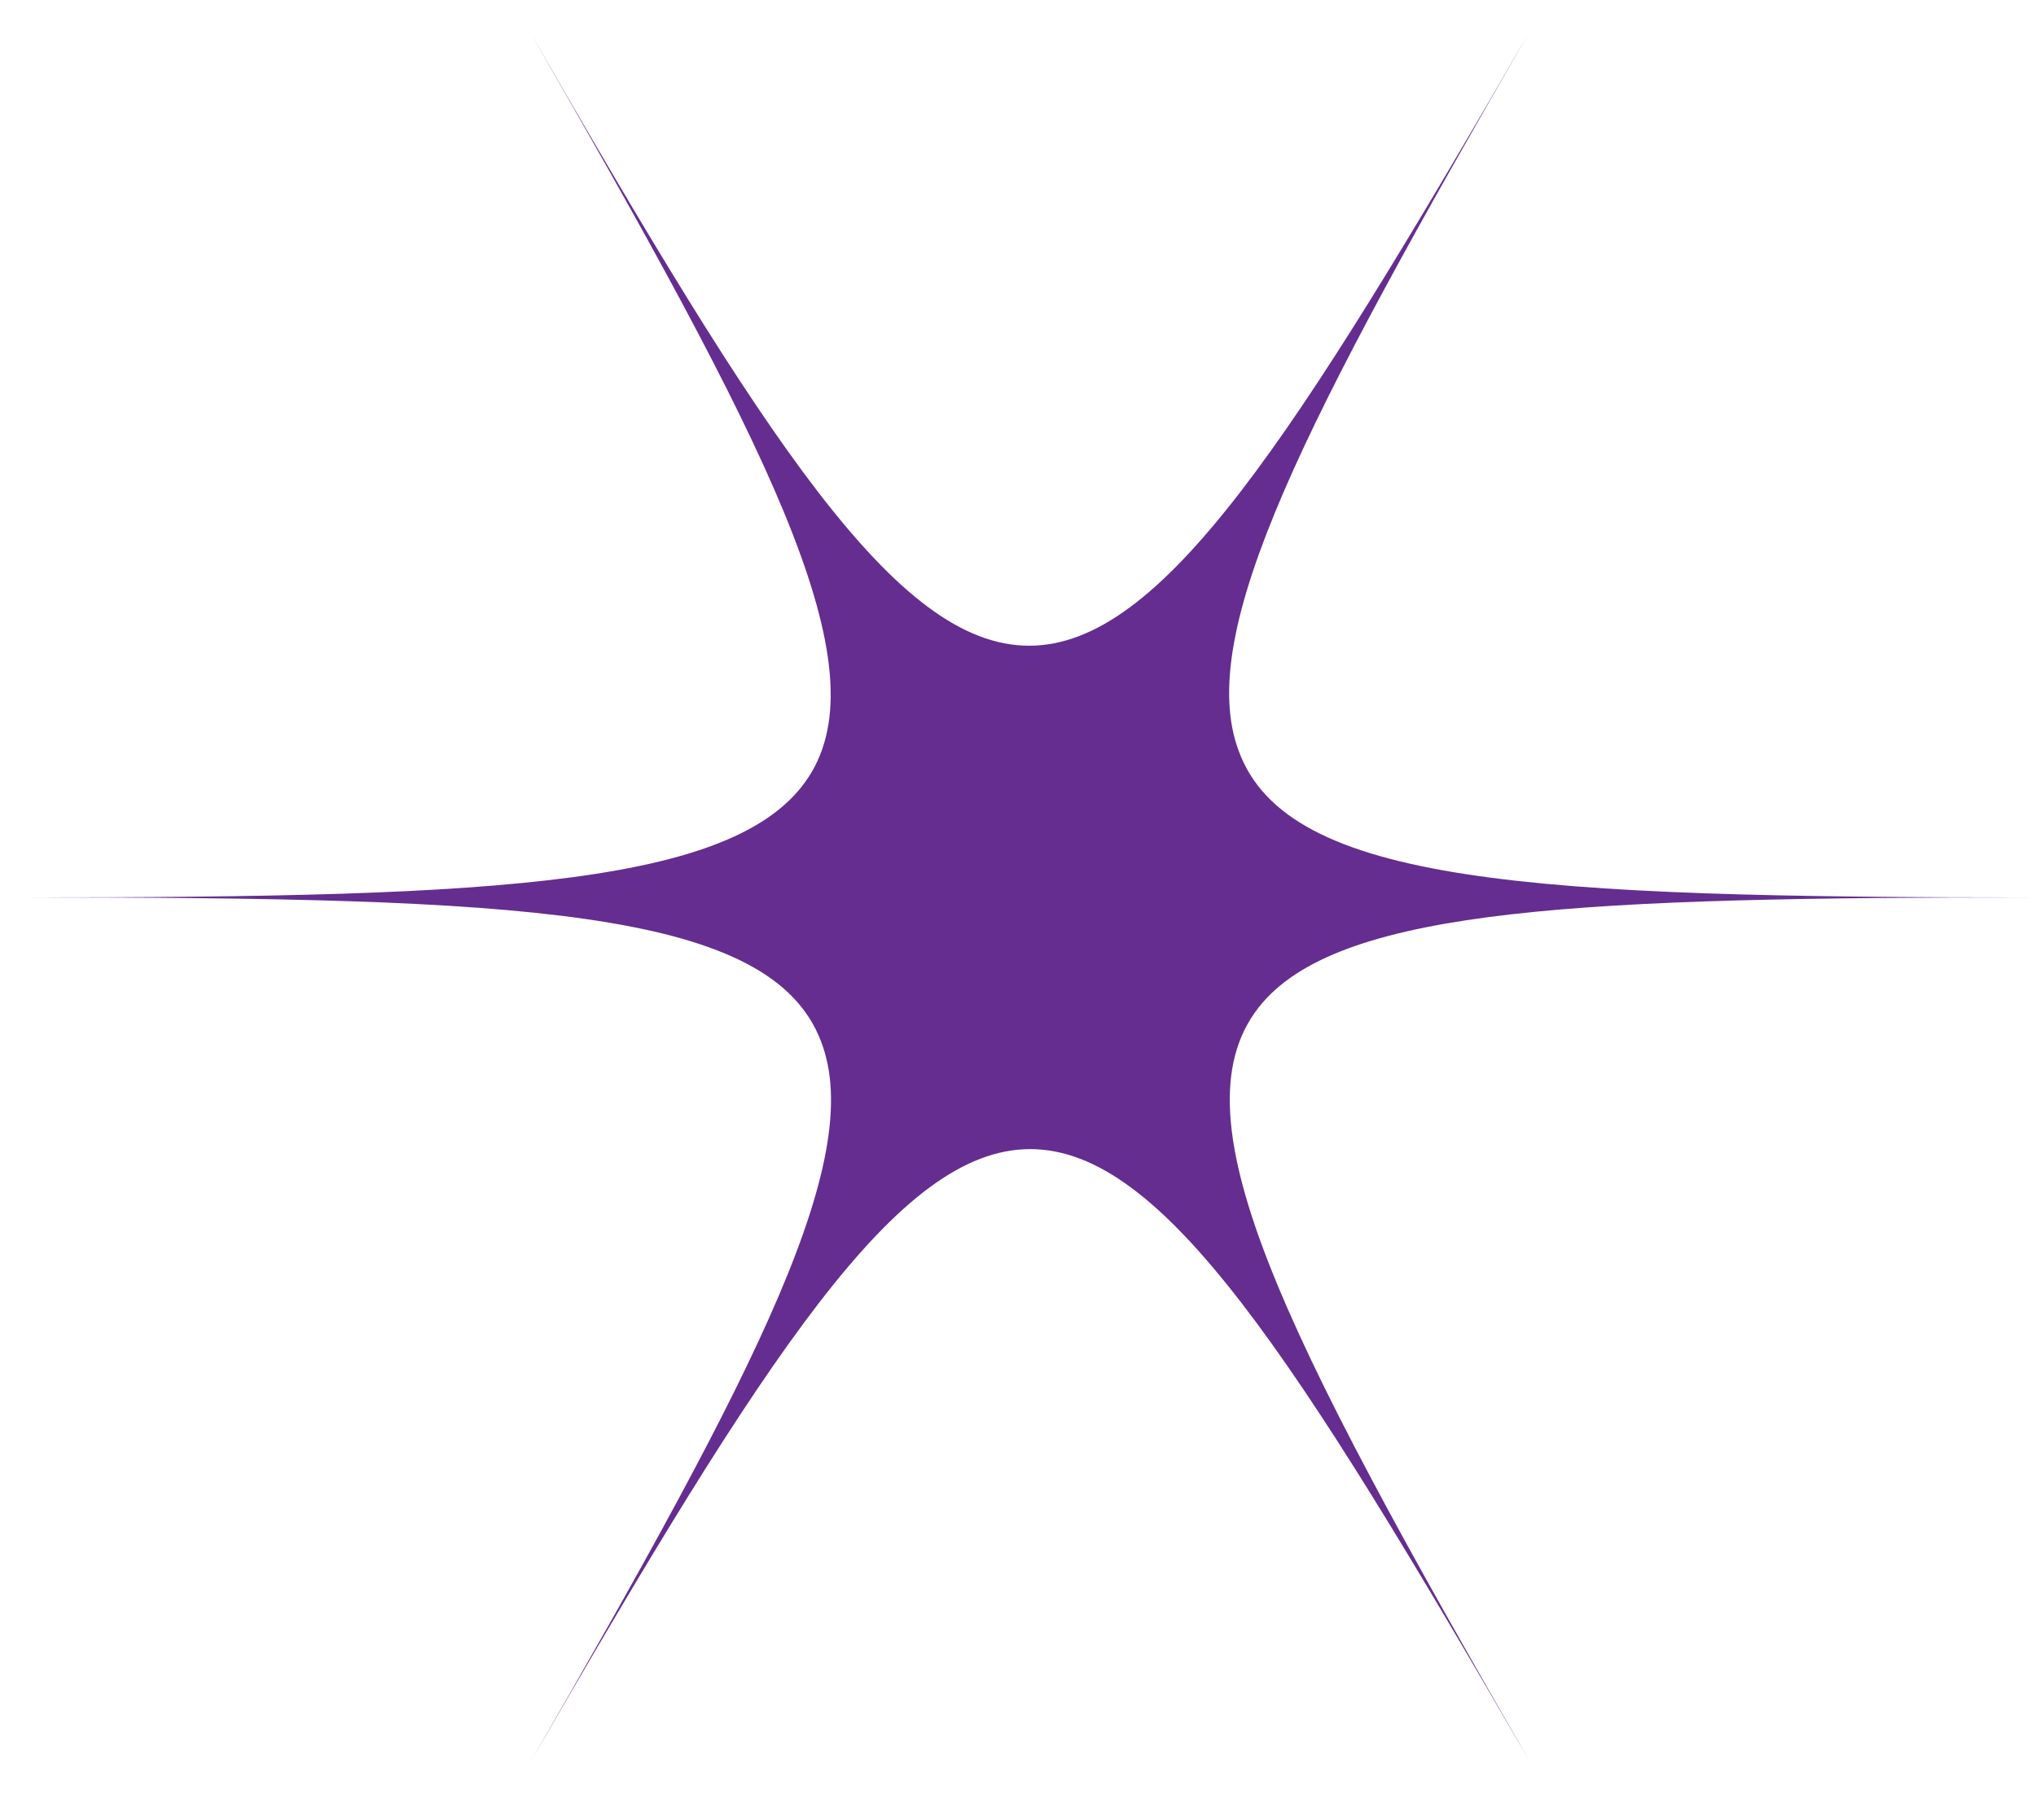 <svg width="66" height="59" viewBox="0 0 66 59" fill="none" xmlns="http://www.w3.org/2000/svg">
<g clip-path="url(#clip0_39_890)">
<g clip-path="url(#clip1_39_890)">
<g clip-path="url(#clip2_39_890)">
<mask id="mask0_39_890" style="mask-type:luminance" maskUnits="userSpaceOnUse" x="0" y="0" width="66" height="58">
<path d="M65.886 0.957H0.871V57.231H65.886V0.957Z" fill="white"/>
</mask>
<g mask="url(#mask0_39_890)">
<path d="M49.623 0.957C41.915 14.287 37.655 20.934 33.361 20.934C29.067 20.934 24.807 14.287 17.134 0.957C24.807 14.287 28.468 21.321 26.321 25.014C24.174 28.707 16.254 29.094 0.871 29.094C16.817 29.094 24.737 29.481 26.532 33.561C28.222 37.359 24.561 44.358 17.134 57.231C24.842 43.901 29.102 37.254 33.396 37.254C37.691 37.254 41.95 43.901 49.659 57.231C41.492 43.057 37.902 36.023 40.929 32.505C43.604 29.41 51.489 29.094 65.921 29.094C49.659 29.094 41.739 28.672 40.155 24.346C38.711 20.477 42.372 13.513 49.623 0.957Z" fill="#652D90"/>
</g>
</g>
</g>
</g>
<defs>
<clipPath id="clip0_39_890">
<rect width="66" height="58.12" fill="white"/>
</clipPath>
<clipPath id="clip1_39_890">
<rect width="66" height="58.12" fill="white"/>
</clipPath>
<clipPath id="clip2_39_890">
<rect width="66" height="58.119" fill="white" transform="translate(0 0)"/>
</clipPath>
</defs>
</svg>
